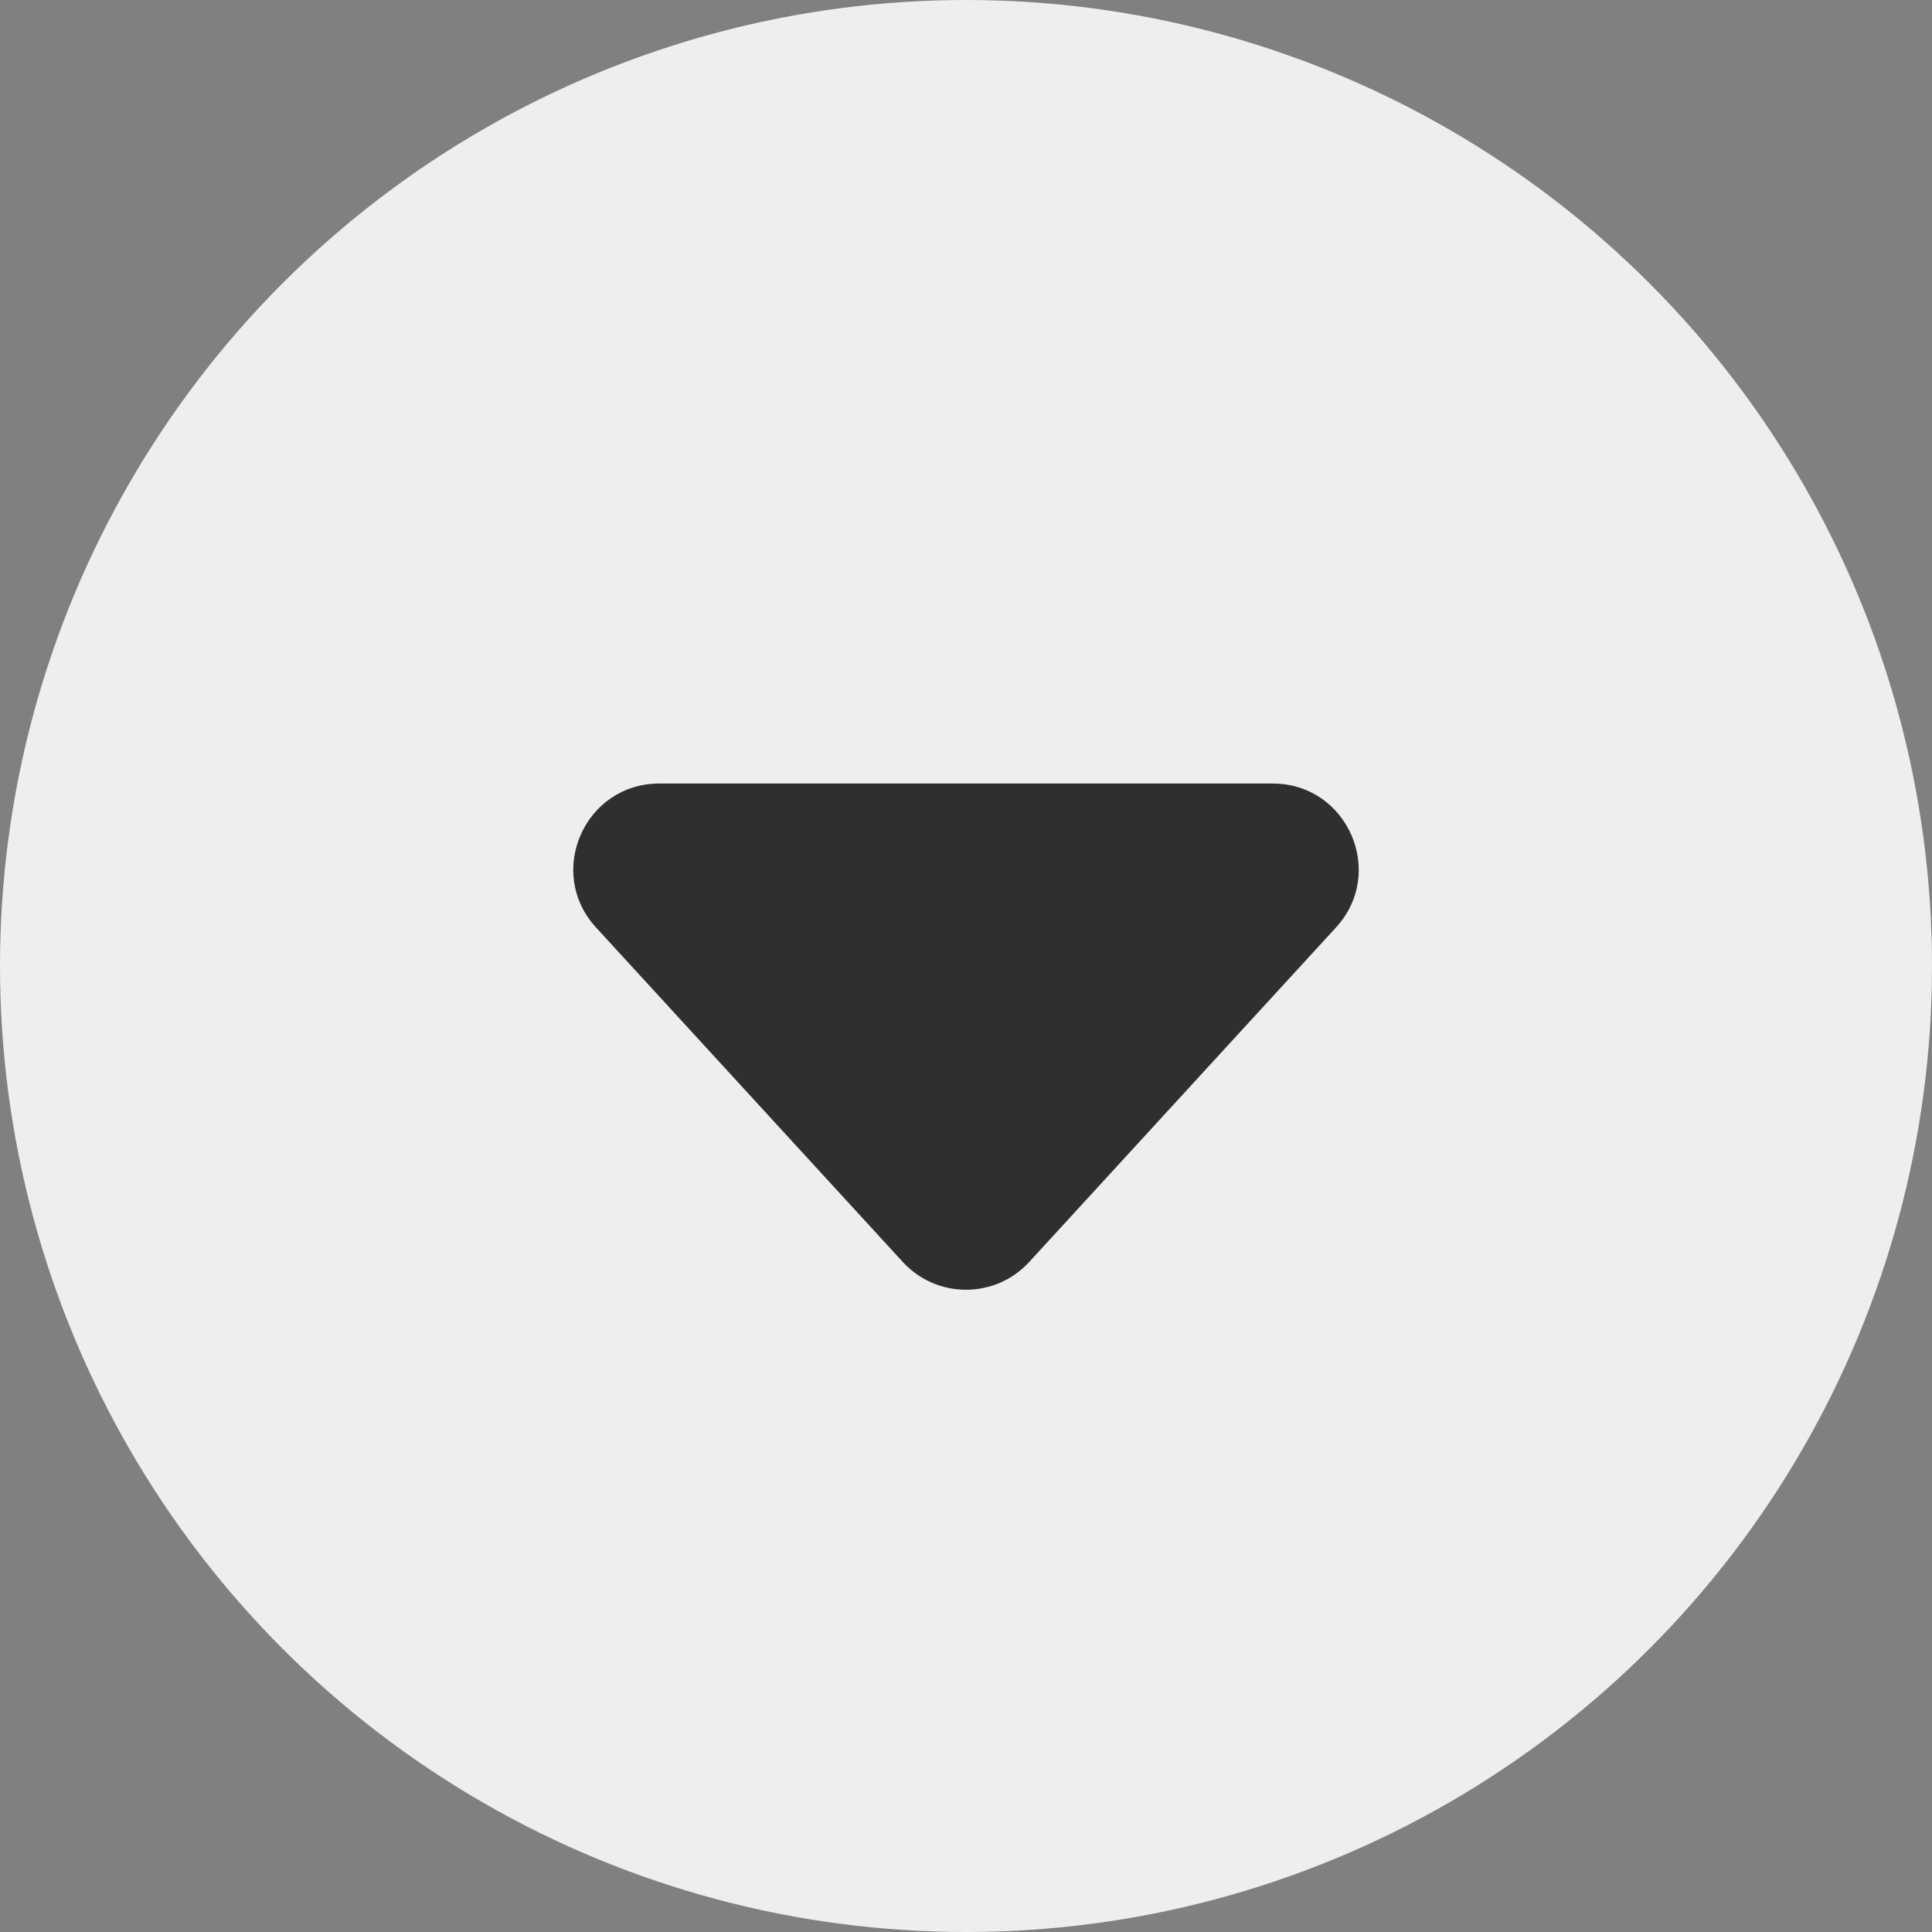<svg width="45" height="45" viewBox="0 0 45 45" fill="none" xmlns="http://www.w3.org/2000/svg">
<rect x="0" y="0" width="45" height="45" fill="#808080" stroke="none"/>
<circle cx="22.5" cy="22.5" r="22.5" fill="#EEEEEE"/>
<path d="M23.974 29.392C23.181 30.257 21.819 30.257 21.026 29.392L13.882 21.602C12.706 20.319 13.616 18.25 15.356 18.25L29.644 18.25C31.384 18.25 32.294 20.319 31.118 21.602L23.974 29.392Z" fill="#2F2F2F"/>
</svg>
